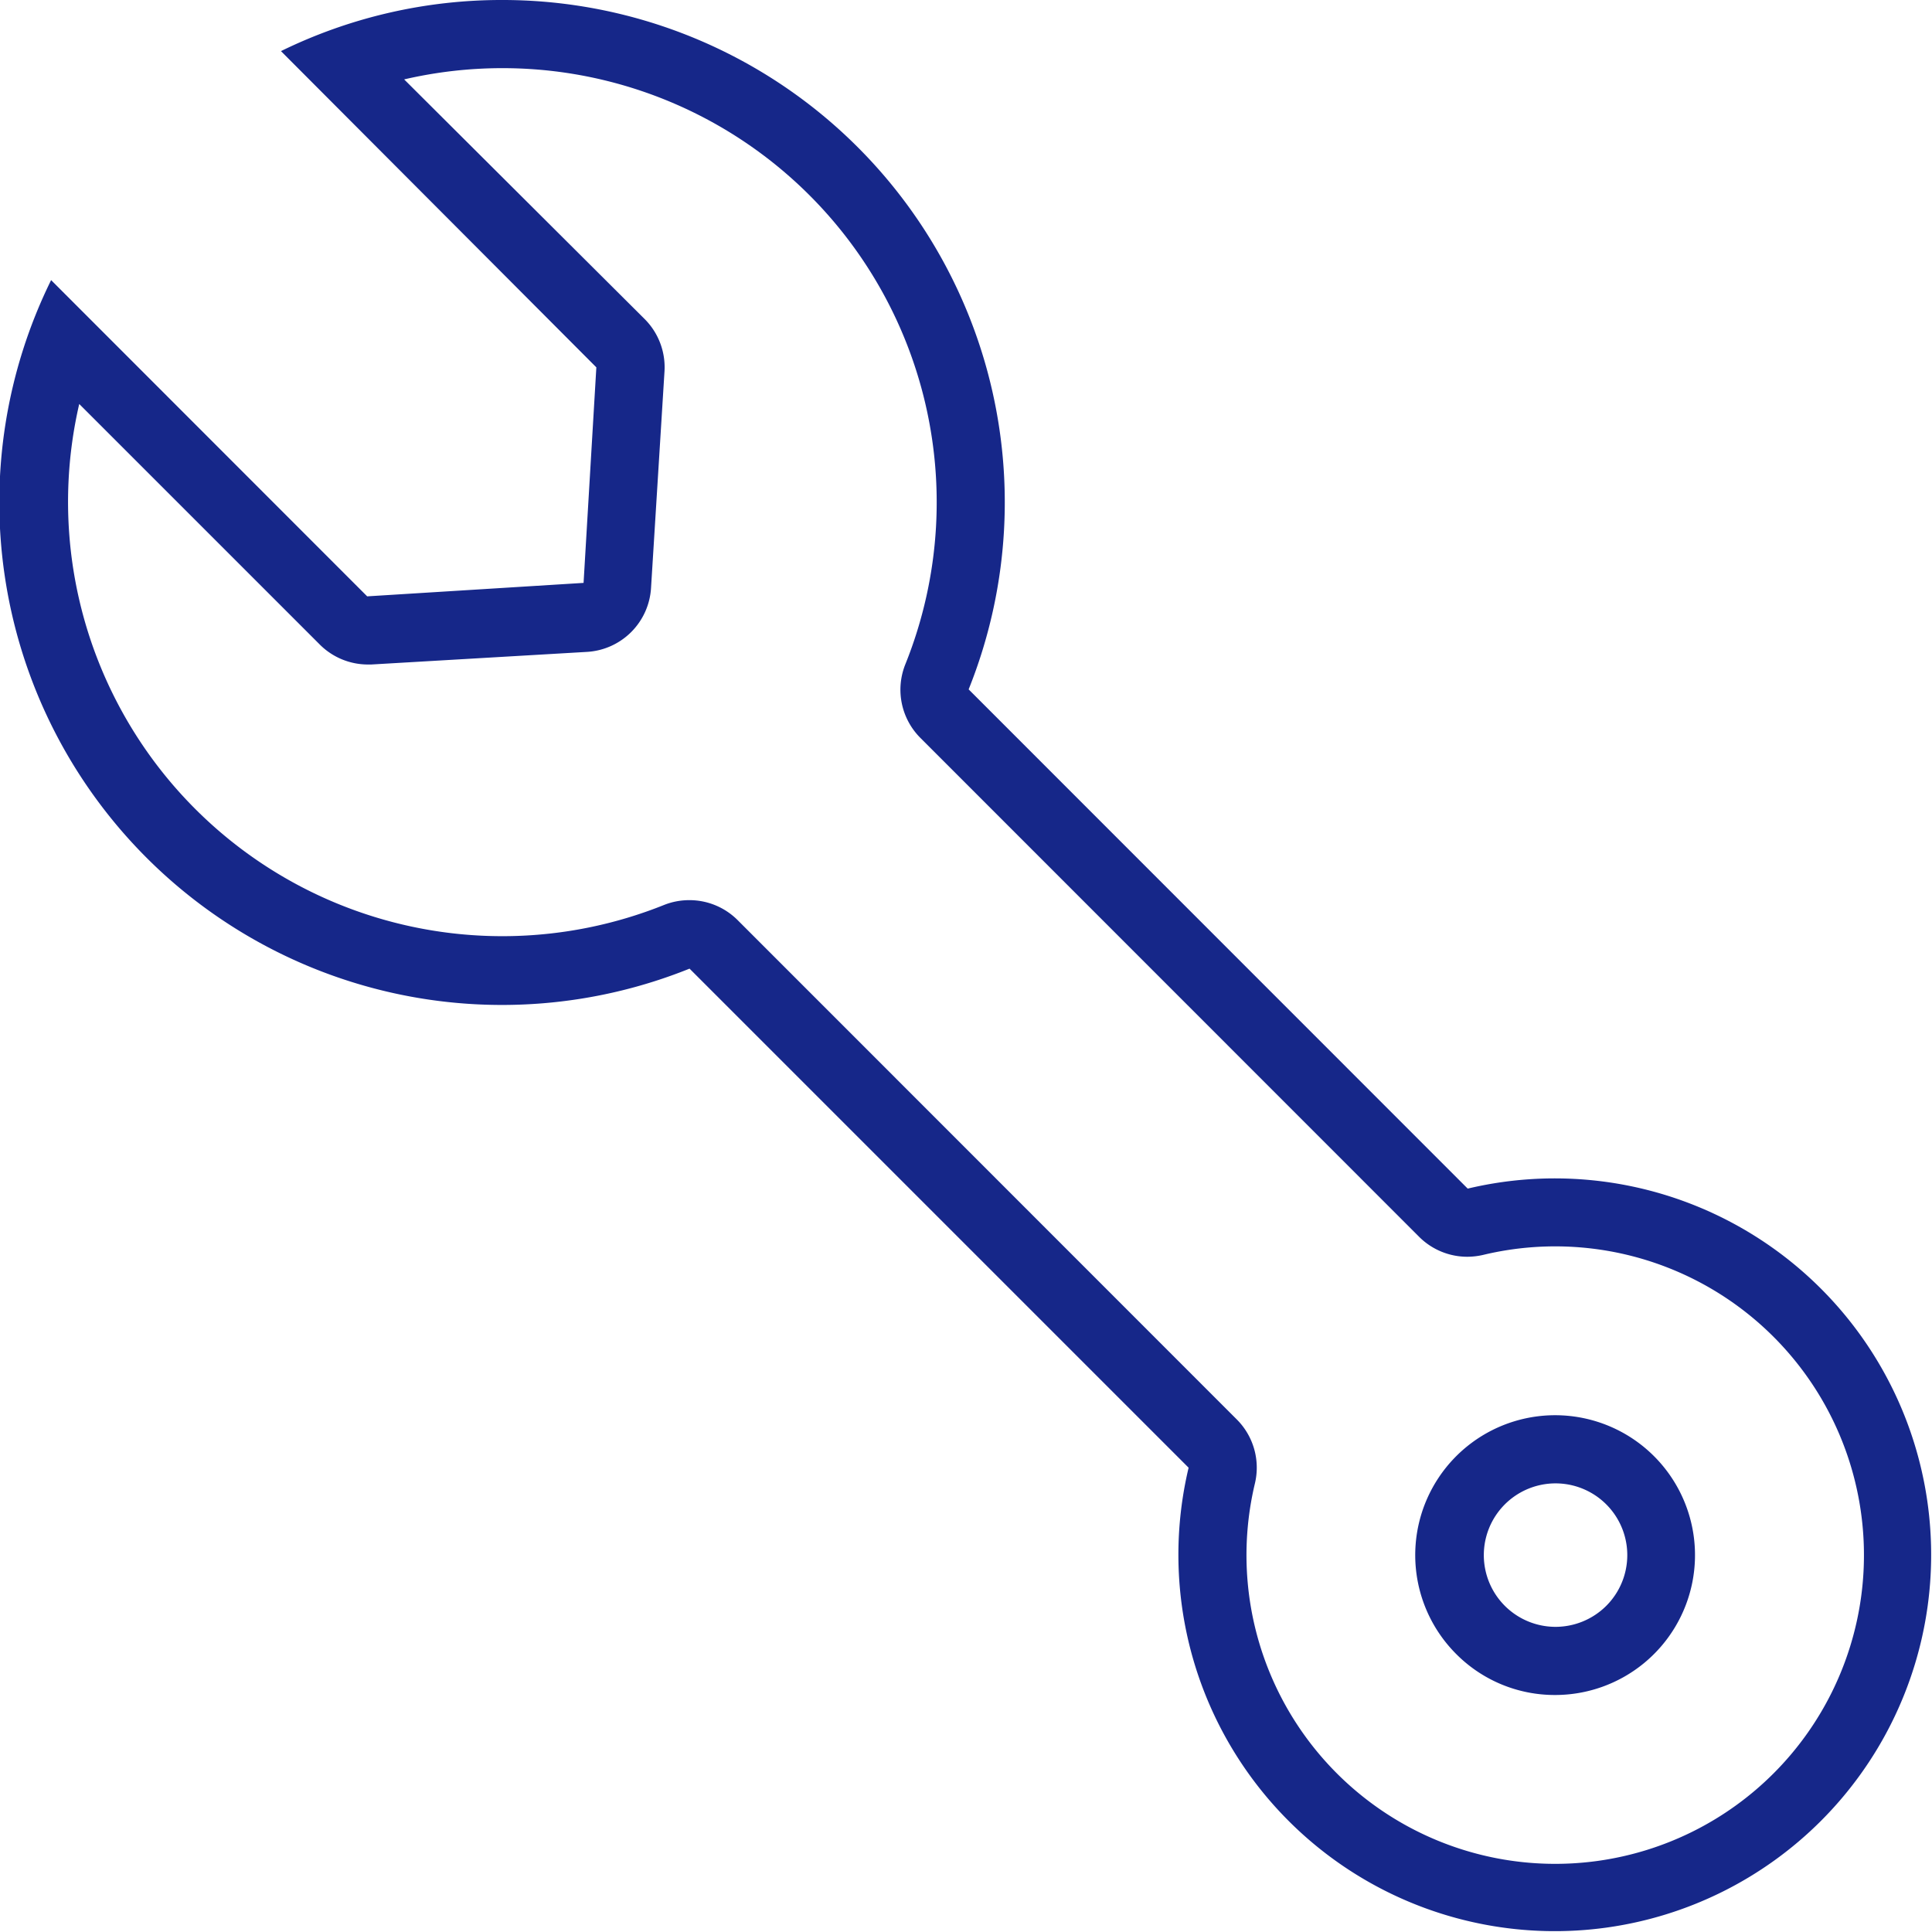 <svg xmlns="http://www.w3.org/2000/svg" viewBox="0 0 113.39 113.38"><defs><style>.cls-1{fill:#162789;}</style></defs><title>アセット 3</title><g id="レイヤー_2" data-name="レイヤー 2"><g id="レイヤー_1-2" data-name="レイヤー 1"><path class="cls-1" d="M29.49,4A25.48,25.48,0,0,1,53.13,39,4,4,0,0,0,54,43.29l29.29,29.3a4,4,0,0,0,2.83,1.17,4.22,4.22,0,0,0,.93-.11A18.12,18.12,0,1,1,73.65,87.07a4,4,0,0,0-1.06-3.76L43.29,54a4,4,0,0,0-2.83-1.17,4,4,0,0,0-1.48.28A25.49,25.49,0,0,1,4.65,23.71L18.73,37.79A4,4,0,0,0,21.55,39h.24l12.66-.74a4,4,0,0,0,3.76-3.76L39,21.79a4,4,0,0,0-1.16-3.06L23.72,4.66A25.47,25.47,0,0,1,29.49,4M91.27,99.48a8.21,8.21,0,1,0-5.8-2.4,8.15,8.15,0,0,0,5.8,2.4M29.49,0a29.42,29.42,0,0,0-13,3L35,21.56l-.75,12.65L21.55,35,3,16.44A29.5,29.5,0,0,0,40.47,56.85L69.76,86.14A22.09,22.09,0,1,0,86.14,69.76L56.85,40.46A29.48,29.48,0,0,0,29.49,0ZM91.27,95.48a4.21,4.21,0,1,1,3-1.23,4.22,4.22,0,0,1-3,1.23Z"/></g></g></svg>